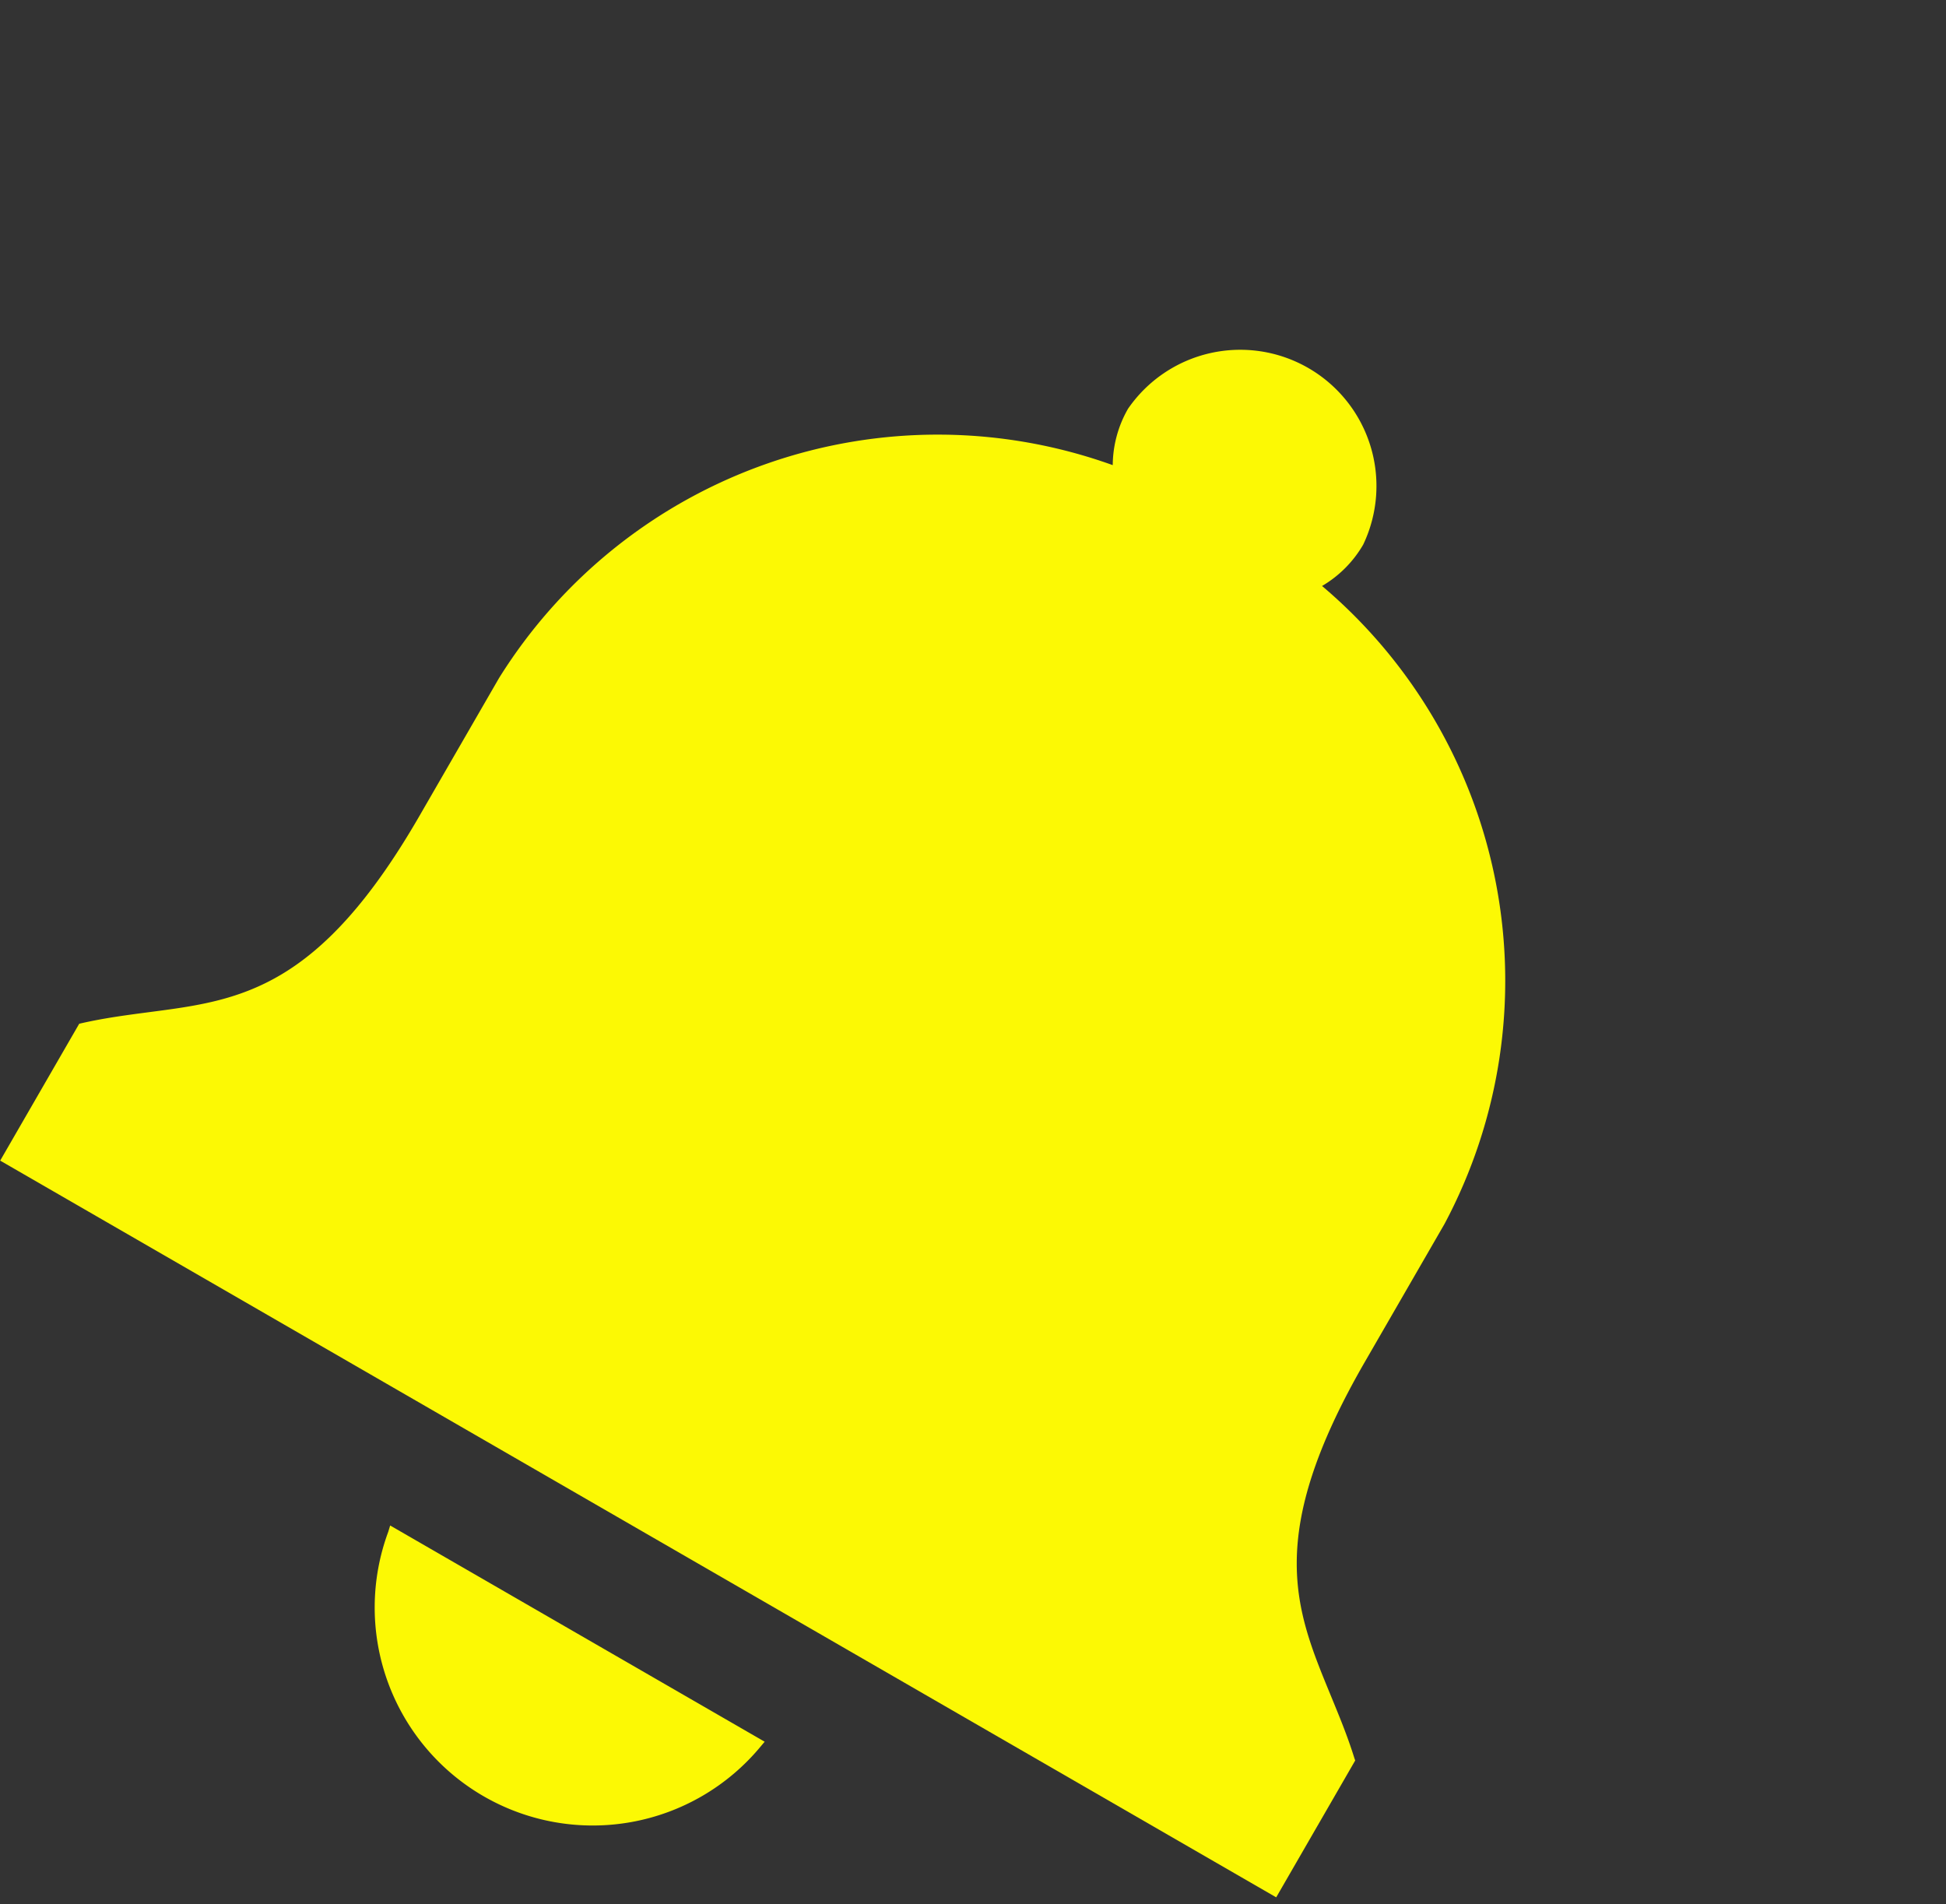 <svg xmlns="http://www.w3.org/2000/svg" width="20.7" height="20.254" viewBox="0 0 20.7 20.254">
  <rect x="0" y="0" width="20.7" height="20.254" fill="#333333" stroke="none"/>
  <g id="Group_1" data-name="Group 1" transform="translate(80.982 -353.422) rotate(30)">
    <path id="Path_38" data-name="Path 38" d="M264.191,800.506a2.319,2.319,0,0,0,4.572,0l.012-.068h-4.6Z" transform="translate(-145.889 -441.897)" fill="#fcf904"/>
    <path id="Path_39" data-name="Path 39" d="M128.407,355.557c-.187-.173-.379-.319-.563-.461-.777-.6-1.449-1.11-1.449-3.246v-1.694a5.5,5.5,0,0,0-4.521-5.226,1.22,1.22,0,0,0,.159-.6,1.449,1.449,0,0,0-2.889,0,1.22,1.22,0,0,0,.159.6,5.5,5.5,0,0,0-4.521,5.226v1.694c0,2.136-.671,2.651-1.449,3.246-.185.142-.376.288-.563.461l-.017.016v1.681h15.673v-1.681Z" transform="translate(0)" fill="#fcf904"/>
  </g>
</svg>